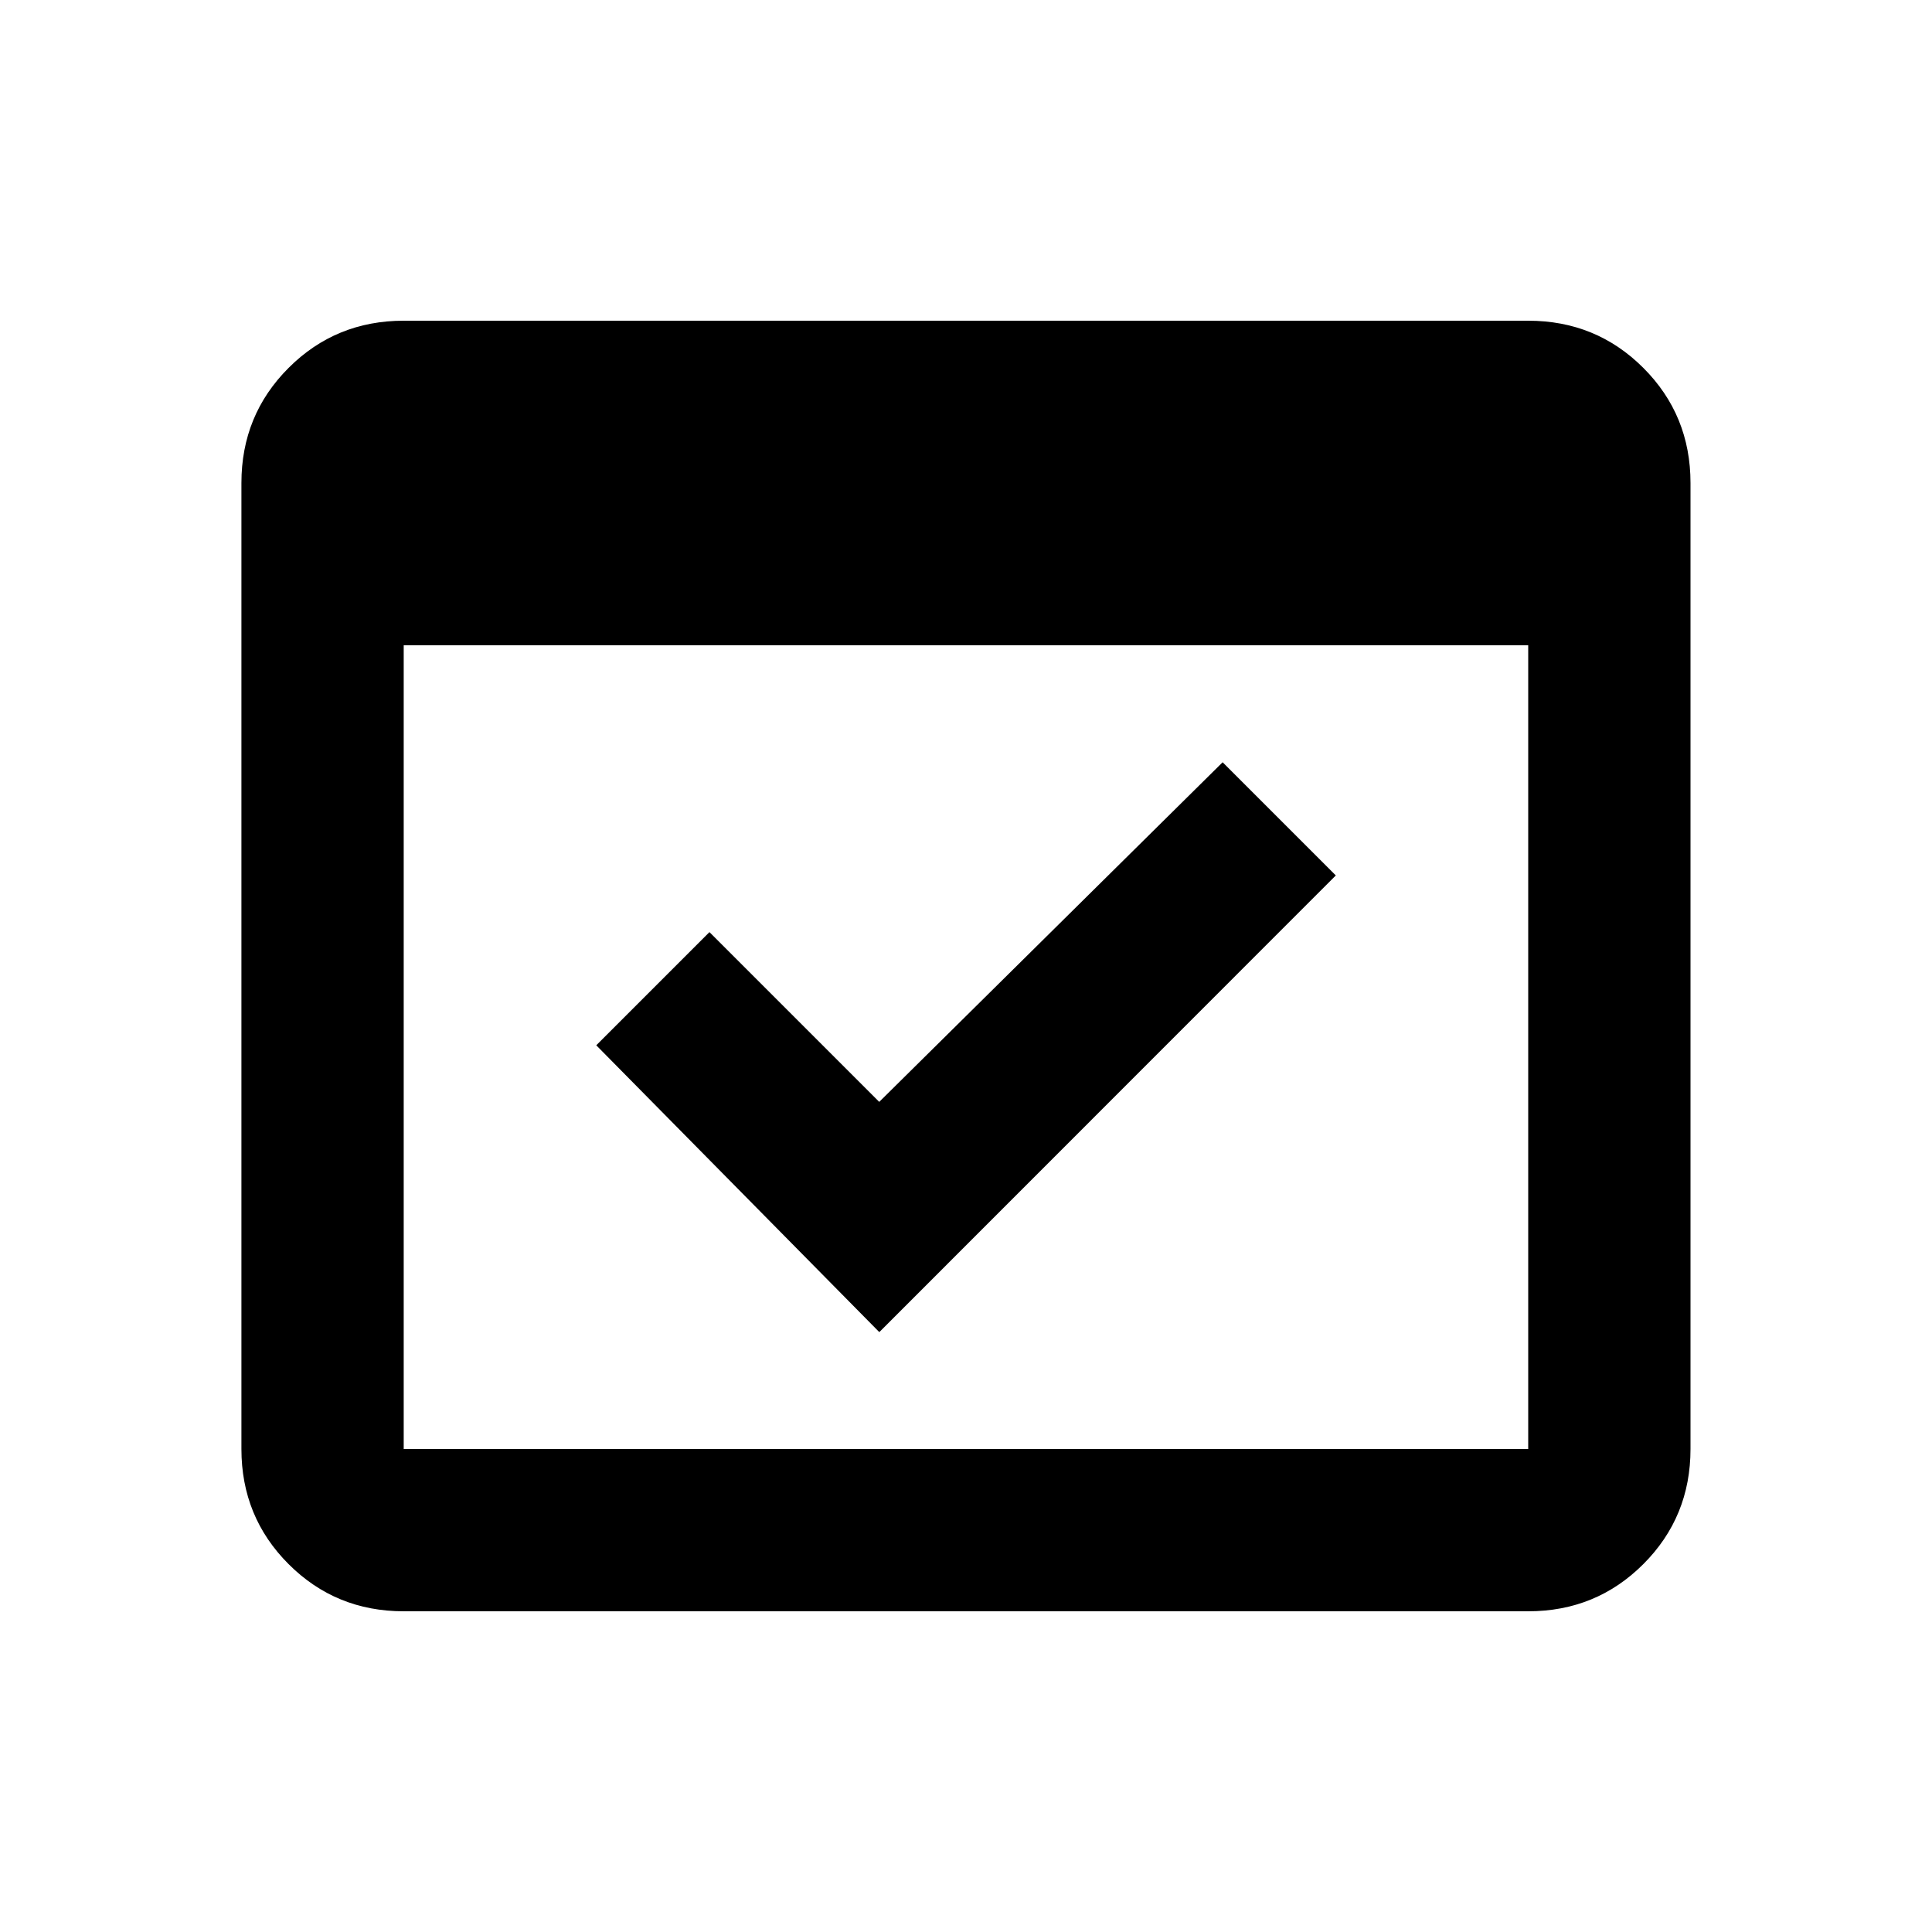 <svg xmlns="http://www.w3.org/2000/svg" width="24" height="24"><path d="M16.594 10.875l-1.406-1.406-4.266 4.219-2.109-2.109-1.406 1.406 3.516 3.563zm2.39-6.891H5.015q-.844 0-1.43.586T2.999 6v12q0 .844.586 1.43t1.43.586h13.969q.844 0 1.43-.586T21 18V6q0-.844-.586-1.43t-1.43-.586zm0 14.016H5.015V8.016h13.969V18z"/></svg>
